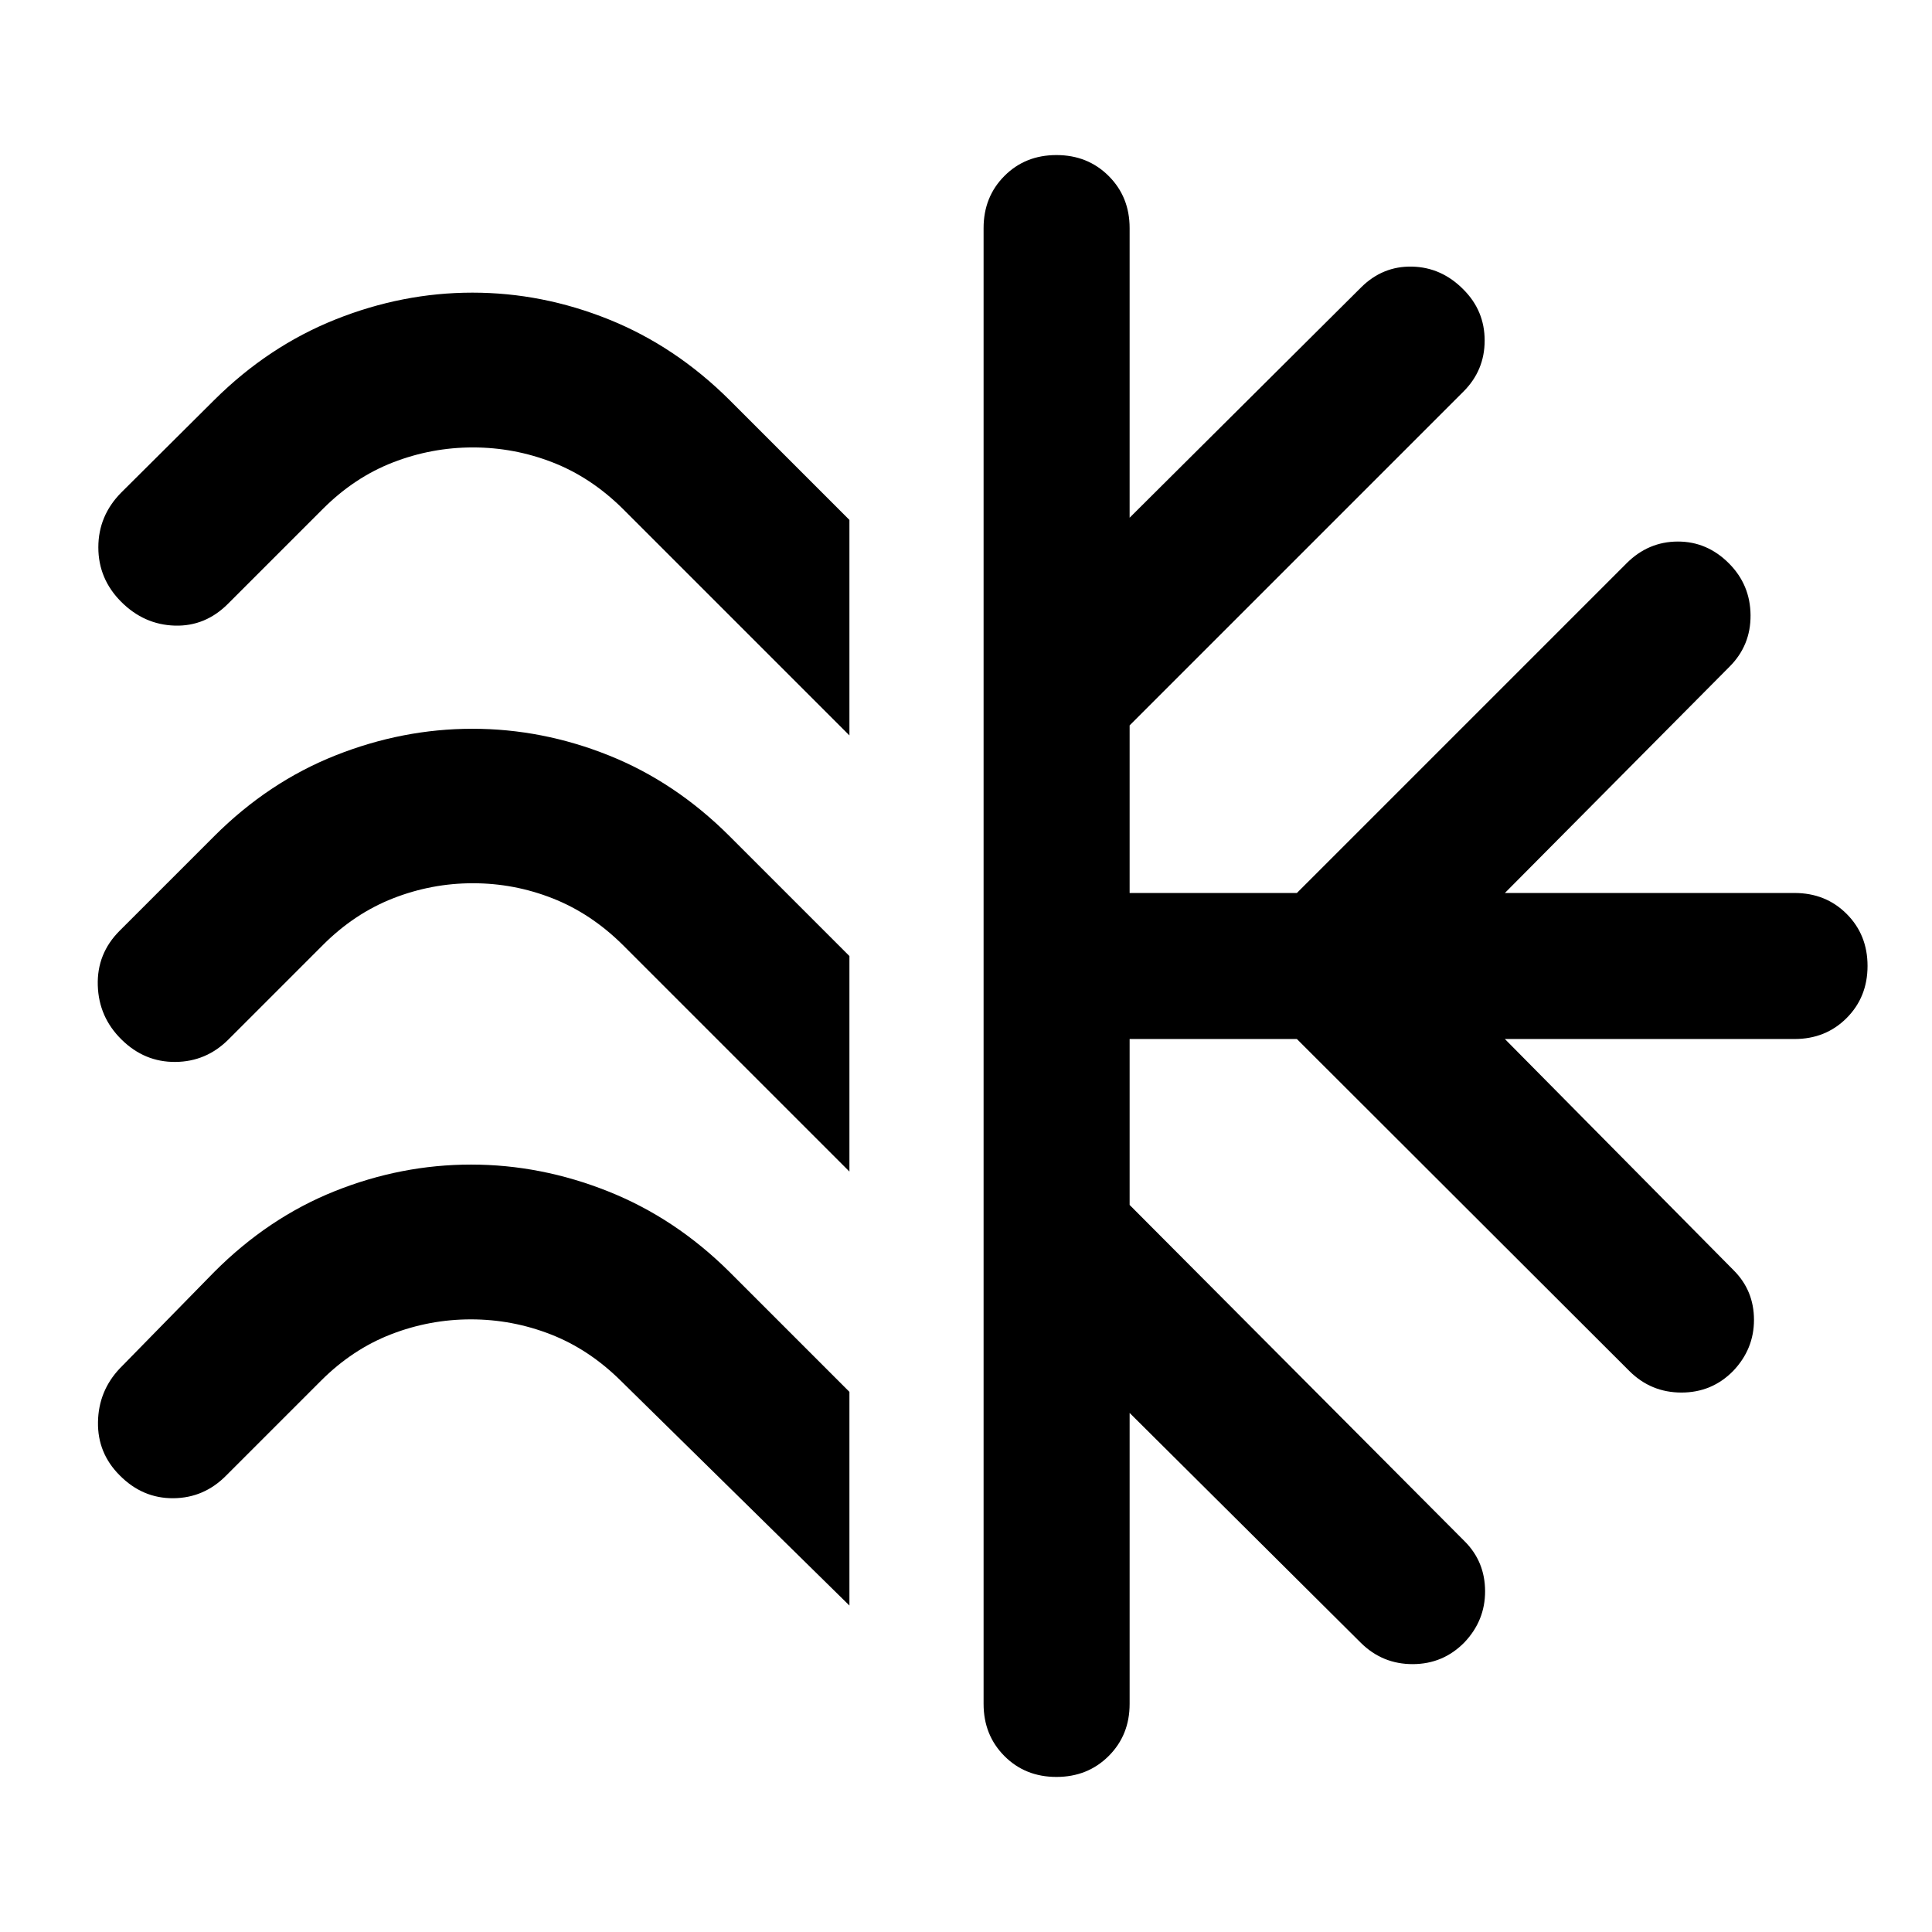 <svg xmlns="http://www.w3.org/2000/svg" height="40" viewBox="0 -960 960 960" width="40"><path d="M422.073-701.659v107.087L309.456-707.189q-15.775-15.616-34.854-23.051-19.08-7.434-39.62-7.434t-39.703 7.434q-19.163 7.435-34.779 23.051l-47 47q-11.355 11.515-26.642 11.054-15.286-.46-26.64-11.831-11.356-11.372-11.356-27.062 0-15.69 11.355-27.204l46.239-46q26.921-26.732 60.261-40.044 33.34-13.311 68.034-13.311t67.776 13.311q33.081 13.312 59.973 40.044l59.573 59.573Zm0 216.711v107.086L309.456-490.478q-15.775-15.616-34.854-23.131-19.08-7.514-39.62-7.514t-39.703 7.514q-19.163 7.515-34.779 23.131l-47 47q-11.022 11.021-26.355 11.148-15.334.127-26.701-11.073-11.368-11.125-11.855-26.944-.488-15.82 10.867-27.175l47-47q26.921-26.891 60.26-40.123t68.033-13.232q34.693 0 67.765 13.232t59.986 40.123l59.573 59.574Zm0 216.551v106.181L308.456-273.927q-15.775-15.616-34.854-23.051-19.08-7.435-39.62-7.435t-39.703 7.435q-19.163 7.435-34.779 23.051l-47 47q-11.022 11.261-26.355 11.387-15.334.127-26.689-11.387-11.021-11.022-10.768-26.442.254-15.42 10.768-26.602l47-48q26.921-26.971 59.928-40.163 33.007-13.192 67.701-13.192 34.693 0 68.108 13.312 33.415 13.312 60.307 40.043l59.573 59.574Zm66.666 155.064v-733.334q0-15.497 10.337-25.89 10.337-10.392 25.867-10.392 15.531 0 25.946 10.392 10.415 10.393 10.415 25.89v143.921l114.979-114.406q10.743-10.703 25.378-10.37 14.636.334 25.513 11.37 10.544 10.543 10.544 25.366 0 14.822-10.544 25.365l-165.87 165.87v83.269h83.109l163.87-163.87q10.743-10.716 25.378-10.757 14.636-.04 25.499 10.906 10.557 10.633 10.677 25.67.12 15.036-10.424 25.579L747.768-516.282h143.921q15.497 0 25.889 10.383 10.393 10.383 10.393 25.865 0 15.483-10.393 25.9-10.392 10.416-25.889 10.416H747.768l113.739 114.979q10.037 10.076 10.037 24.592 0 14.517-10.37 25.393-10.543 10.703-25.678 10.703-15.134 0-25.88-10.703L644.413-443.718h-83.109v82.443l166.537 167.203q10.049 10.076 10.09 24.712.04 14.635-10.329 25.512-10.544 10.703-25.58 10.743-15.036.04-25.739-10.504L561.304-257.921v144.588q0 15.497-10.415 25.89-10.415 10.392-25.946 10.392-15.53 0-25.867-10.392-10.337-10.393-10.337-25.89Z"/></svg>